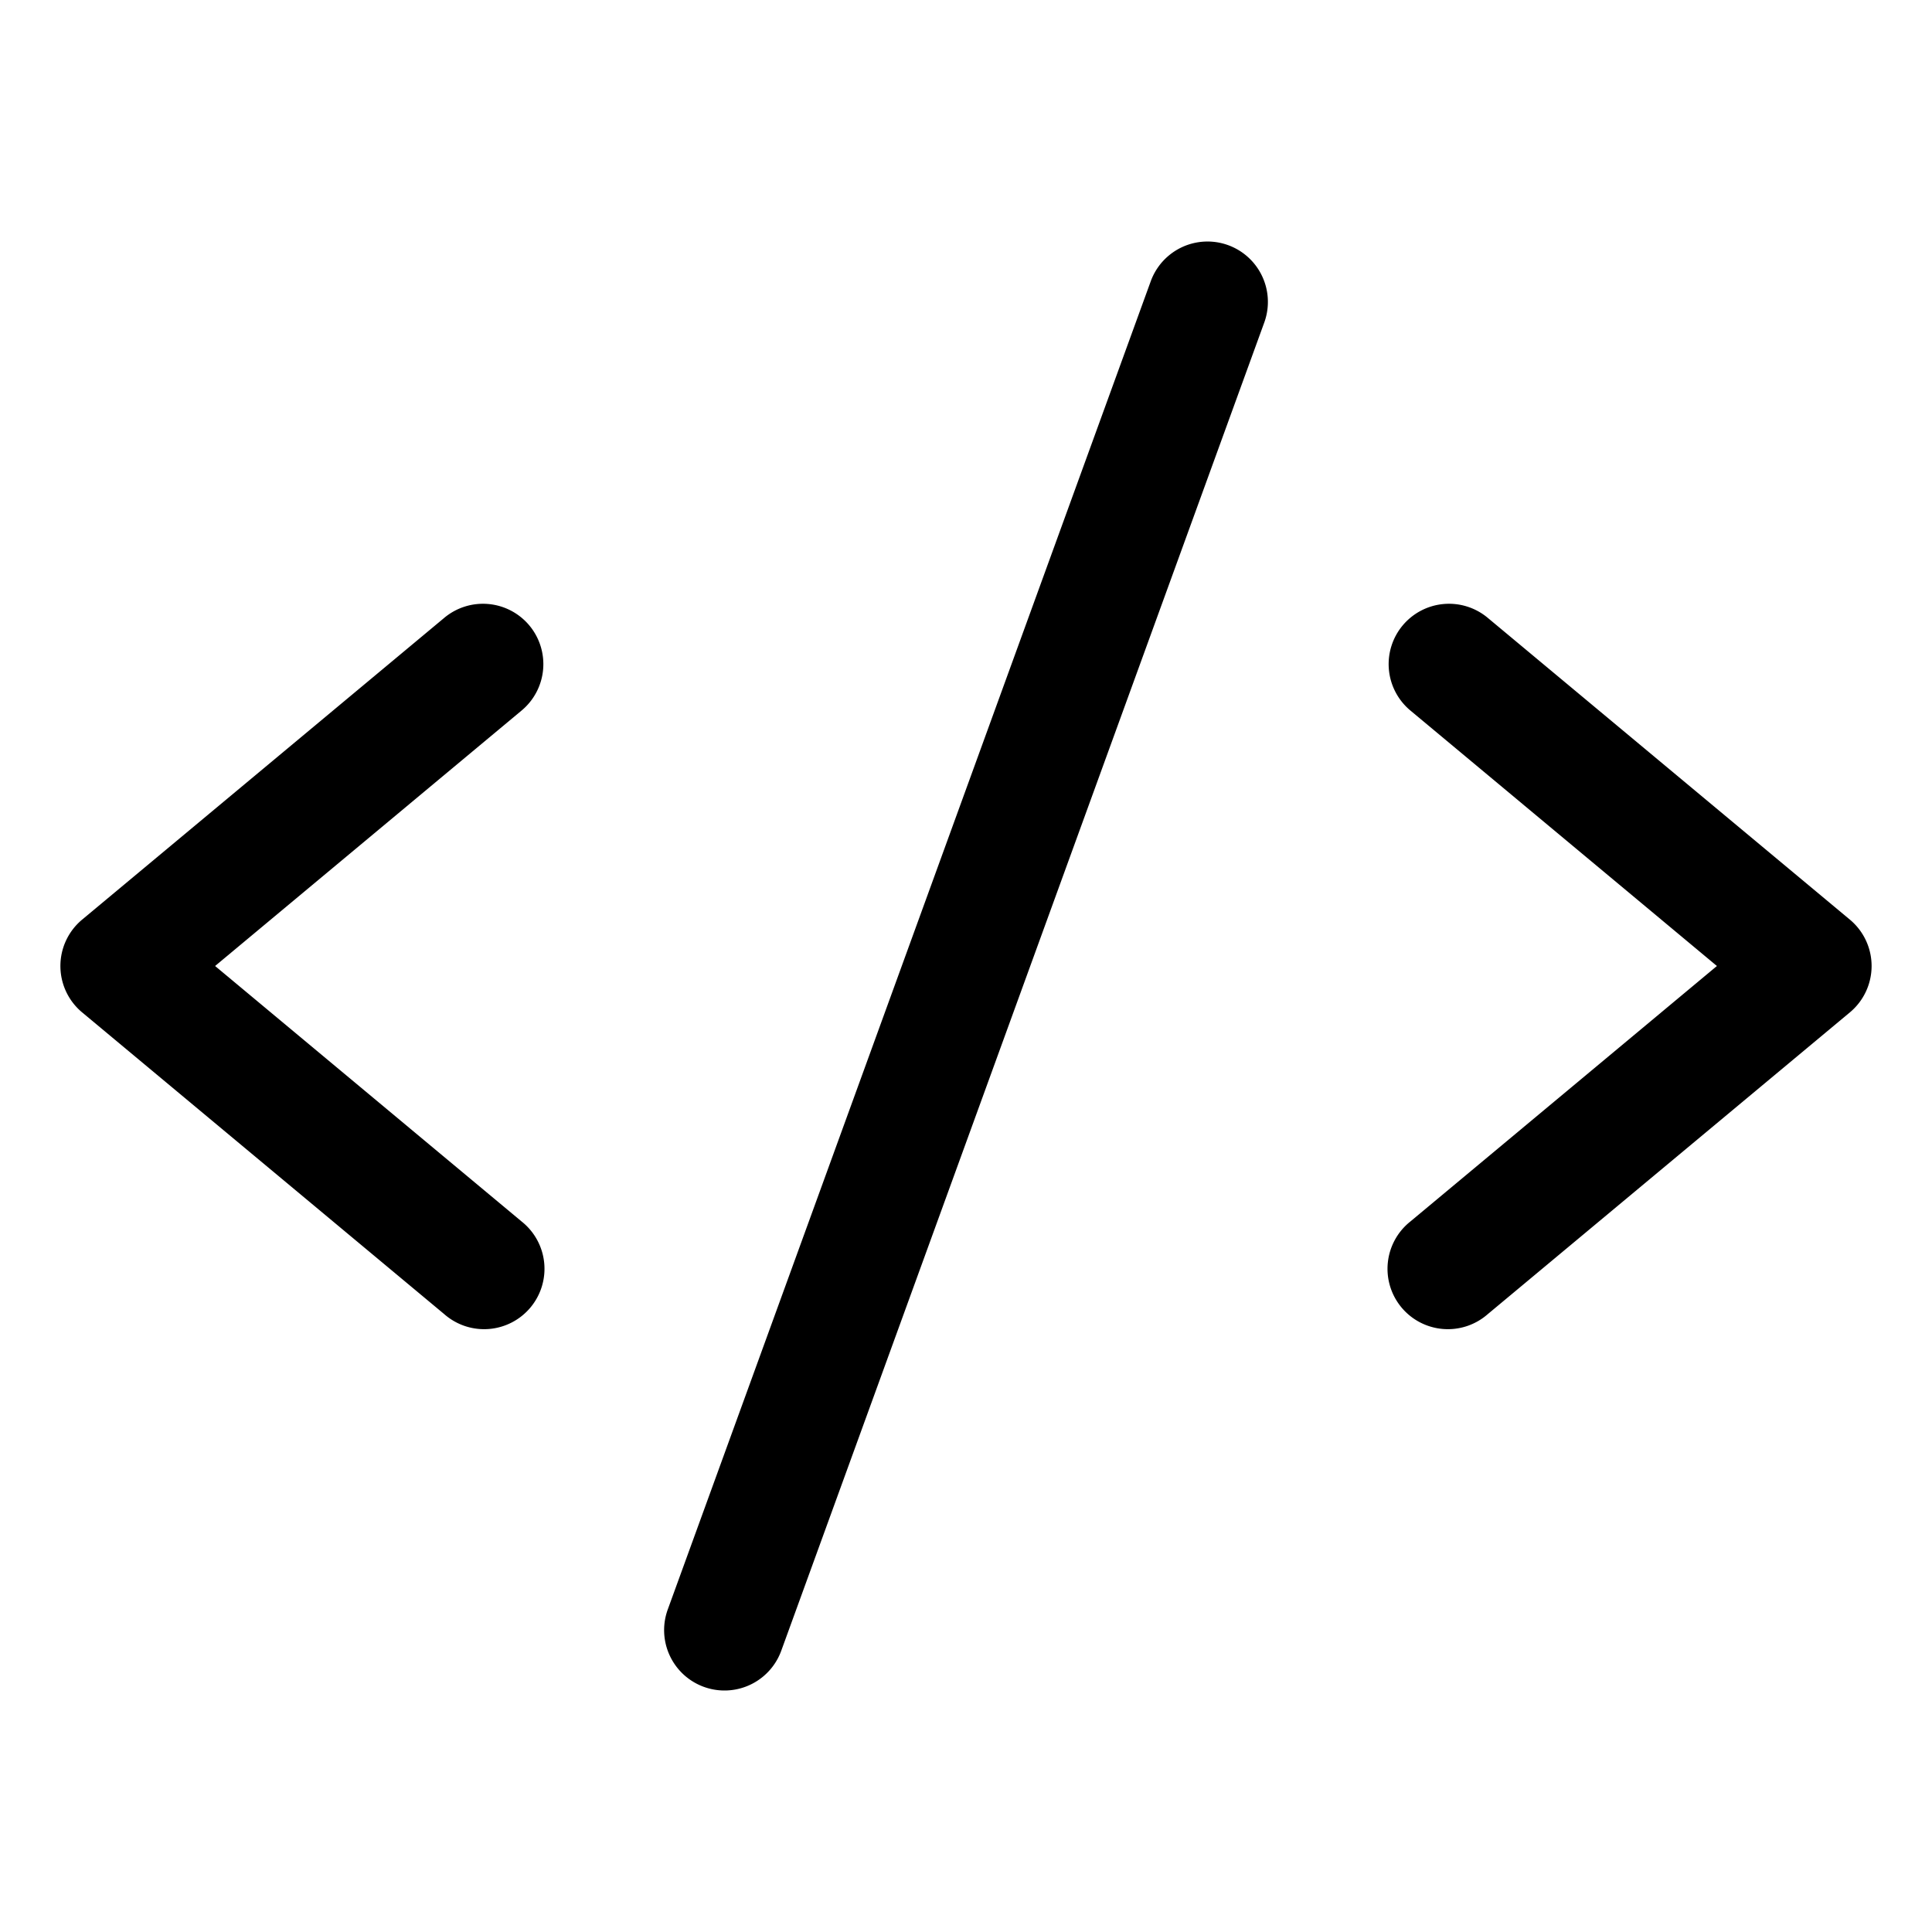 <svg xmlns="http://www.w3.org/2000/svg" width="24" height="24" fill="none" viewBox="0 0 24 24"><path fill="#000" fill-rule="evenodd" d="M15.705 4.007a.75.75 0 1 0-1.41-.513l-6 16.5a.75.75 0 1 0 1.41.512zM6.576 7.77a.75.75 0 0 1-.096 1.056L2.672 12l3.808 3.174a.75.75 0 1 1-.96 1.152l-4.5-3.75a.75.75 0 0 1 0-1.152l4.5-3.75a.75.75 0 0 1 1.056.096m10.848 0a.75.75 0 0 1 1.056-.096l4.5 3.75a.75.75 0 0 1 0 1.152l-4.5 3.75a.75.75 0 1 1-.96-1.152L21.328 12 17.52 8.826a.75.75 0 0 1-.096-1.056" clip-rule="evenodd"/></svg>